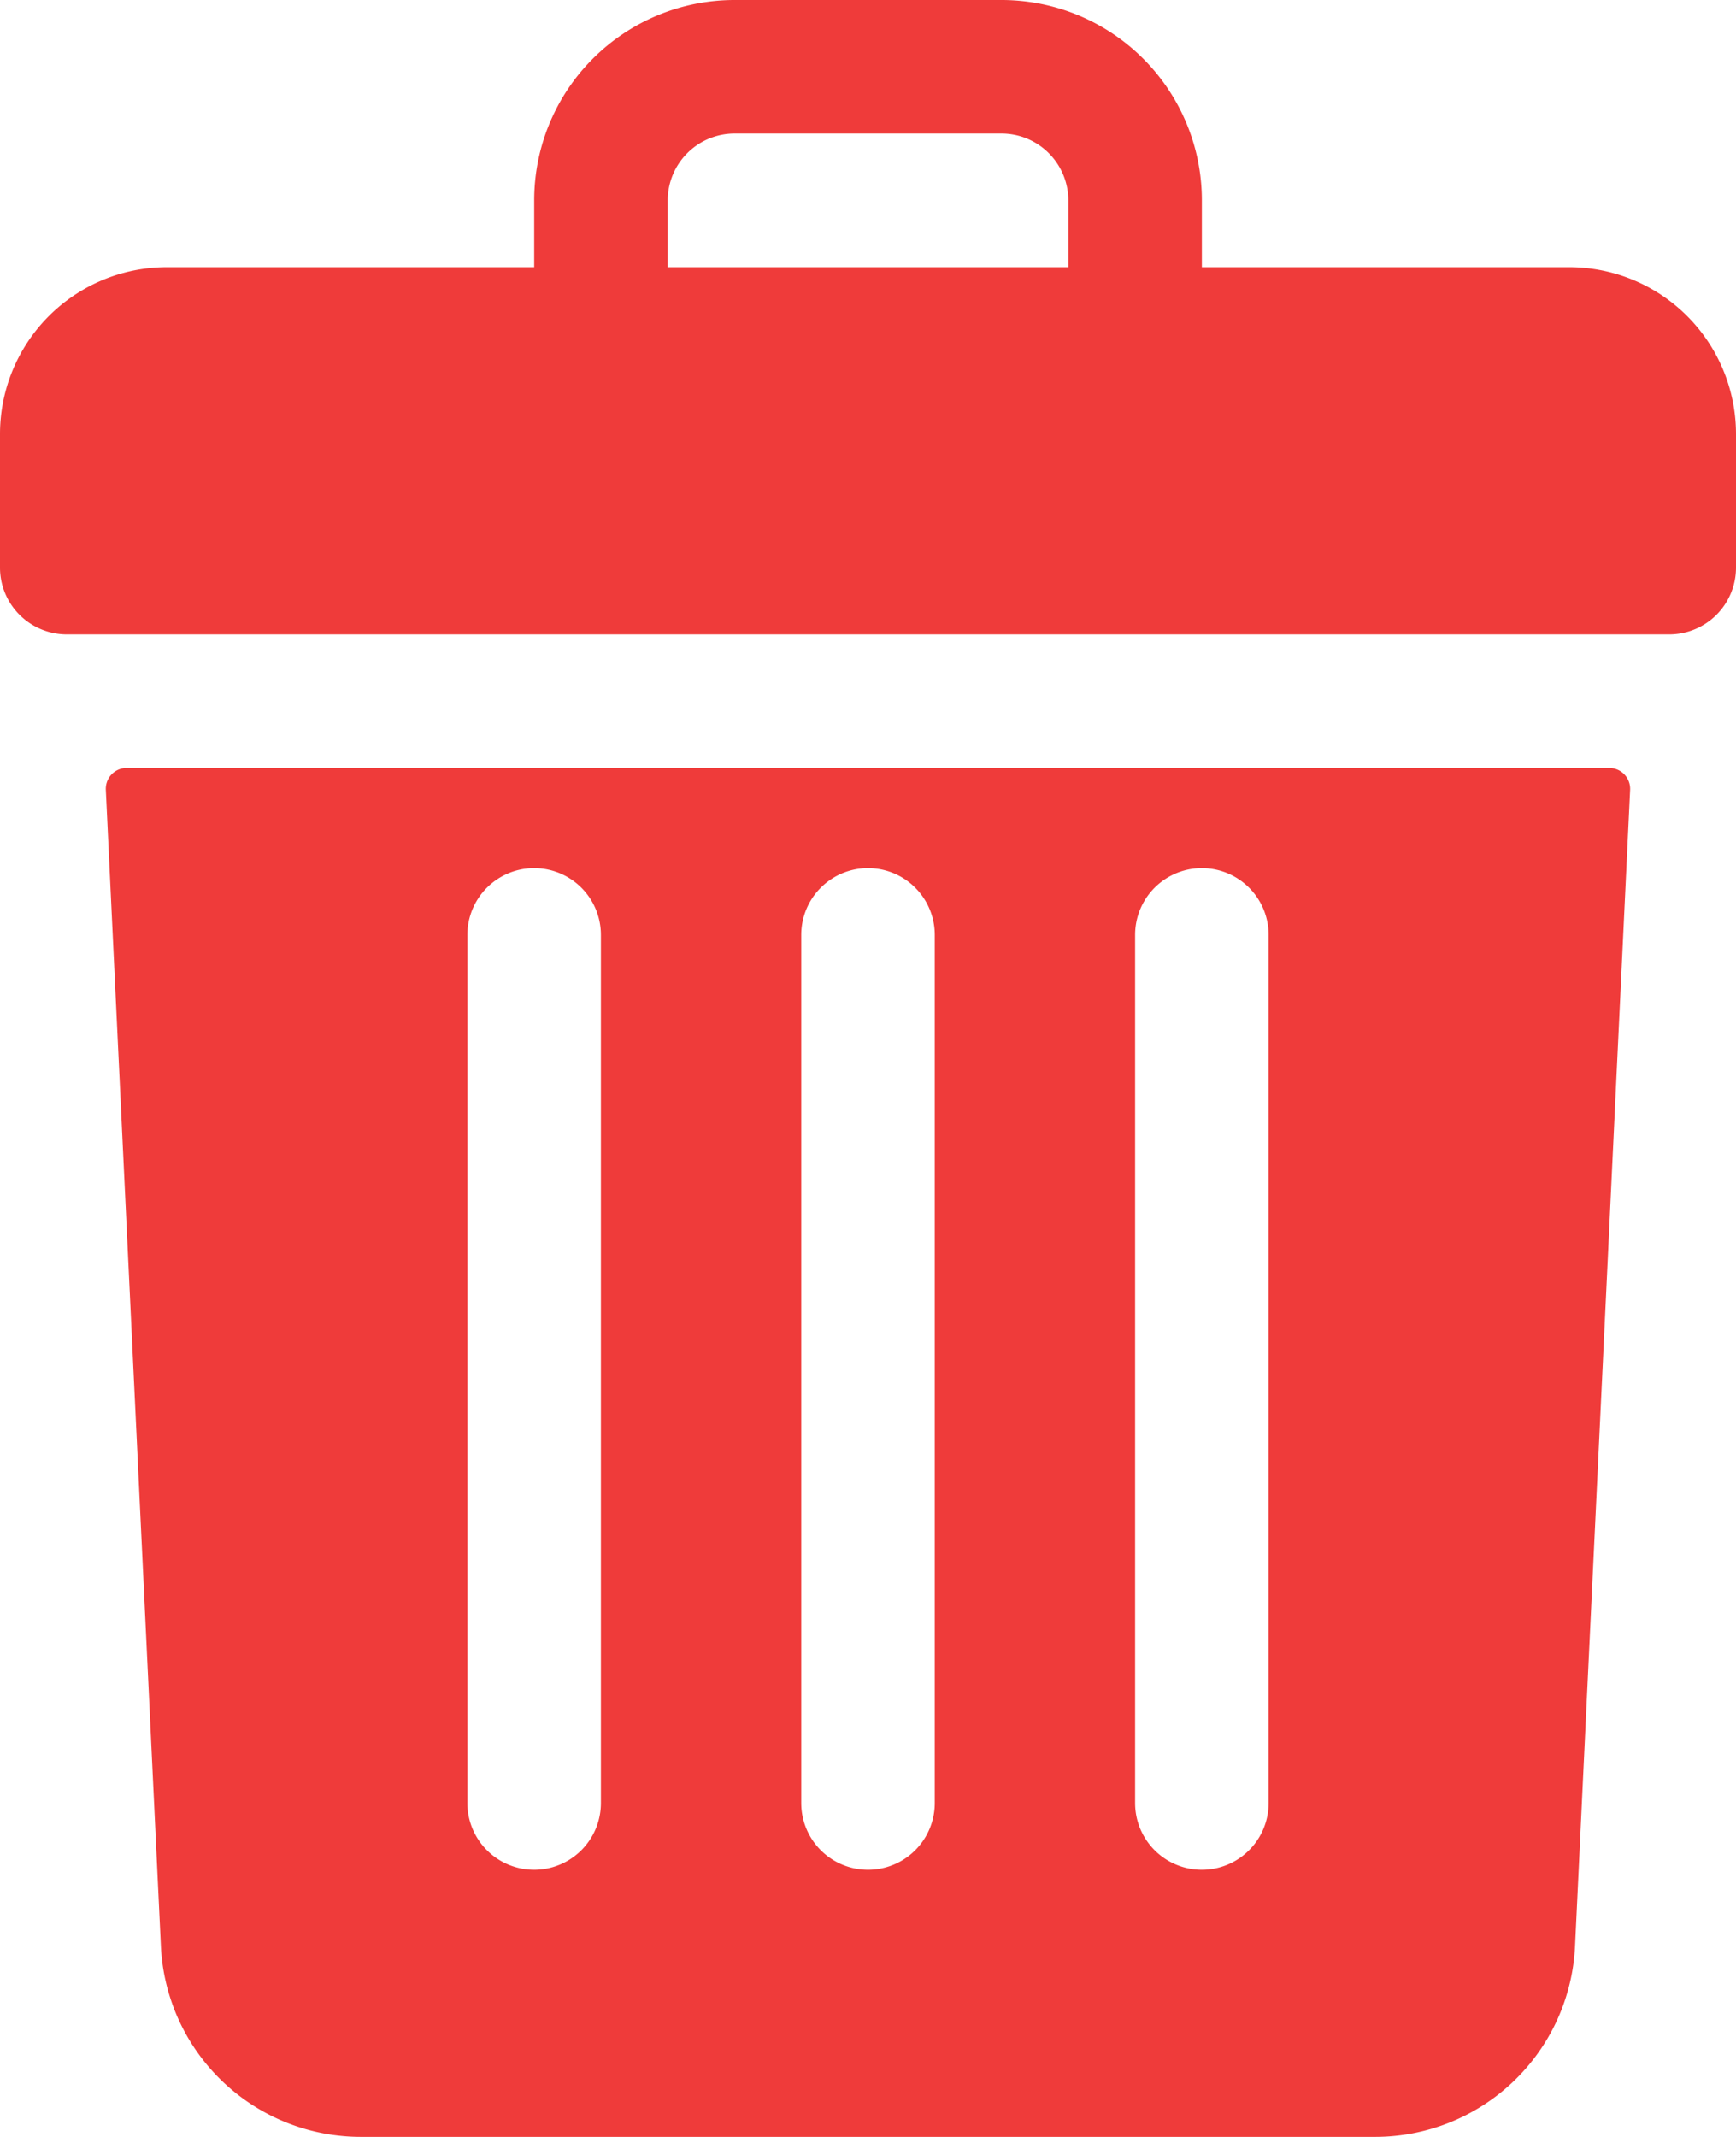 <svg xmlns="http://www.w3.org/2000/svg" width="27.2" height="33.477" viewBox="0 0 27.2 33.477">
  <g id="trash" transform="translate(-48)">
    <path id="Path_151" data-name="Path 151" d="M72.585,4.185H66.831V3.138A3.138,3.138,0,0,0,63.692,0H59.508a3.138,3.138,0,0,0-3.138,3.138V4.185H50.615A2.615,2.615,0,0,0,48,6.8V8.892a1.046,1.046,0,0,0,1.046,1.046H74.154A1.046,1.046,0,0,0,75.2,8.892V6.8A2.615,2.615,0,0,0,72.585,4.185ZM58.462,3.138a1.048,1.048,0,0,1,1.046-1.046h4.185a1.048,1.048,0,0,1,1.046,1.046V4.185H58.462Z" fill="#EF3B3A"/>
    <path id="Path_152" data-name="Path 152" d="M73.691,184a.327.327,0,0,0-.327.342l.863,18.114a3.135,3.135,0,0,0,3.135,2.989H93.249a3.135,3.135,0,0,0,3.135-2.989l.863-18.114a.327.327,0,0,0-.327-.342Zm15.8,2.615a1.046,1.046,0,0,1,2.092,0v13.6a1.046,1.046,0,0,1-2.092,0Zm-5.231,0a1.046,1.046,0,0,1,2.092,0v13.6a1.046,1.046,0,0,1-2.092,0Zm-5.231,0a1.046,1.046,0,0,1,2.092,0v13.6a1.046,1.046,0,0,1-2.092,0Z" transform="translate(-23.706 -171.969)" fill="#EF3B3A"/>
  </g>
</svg>
